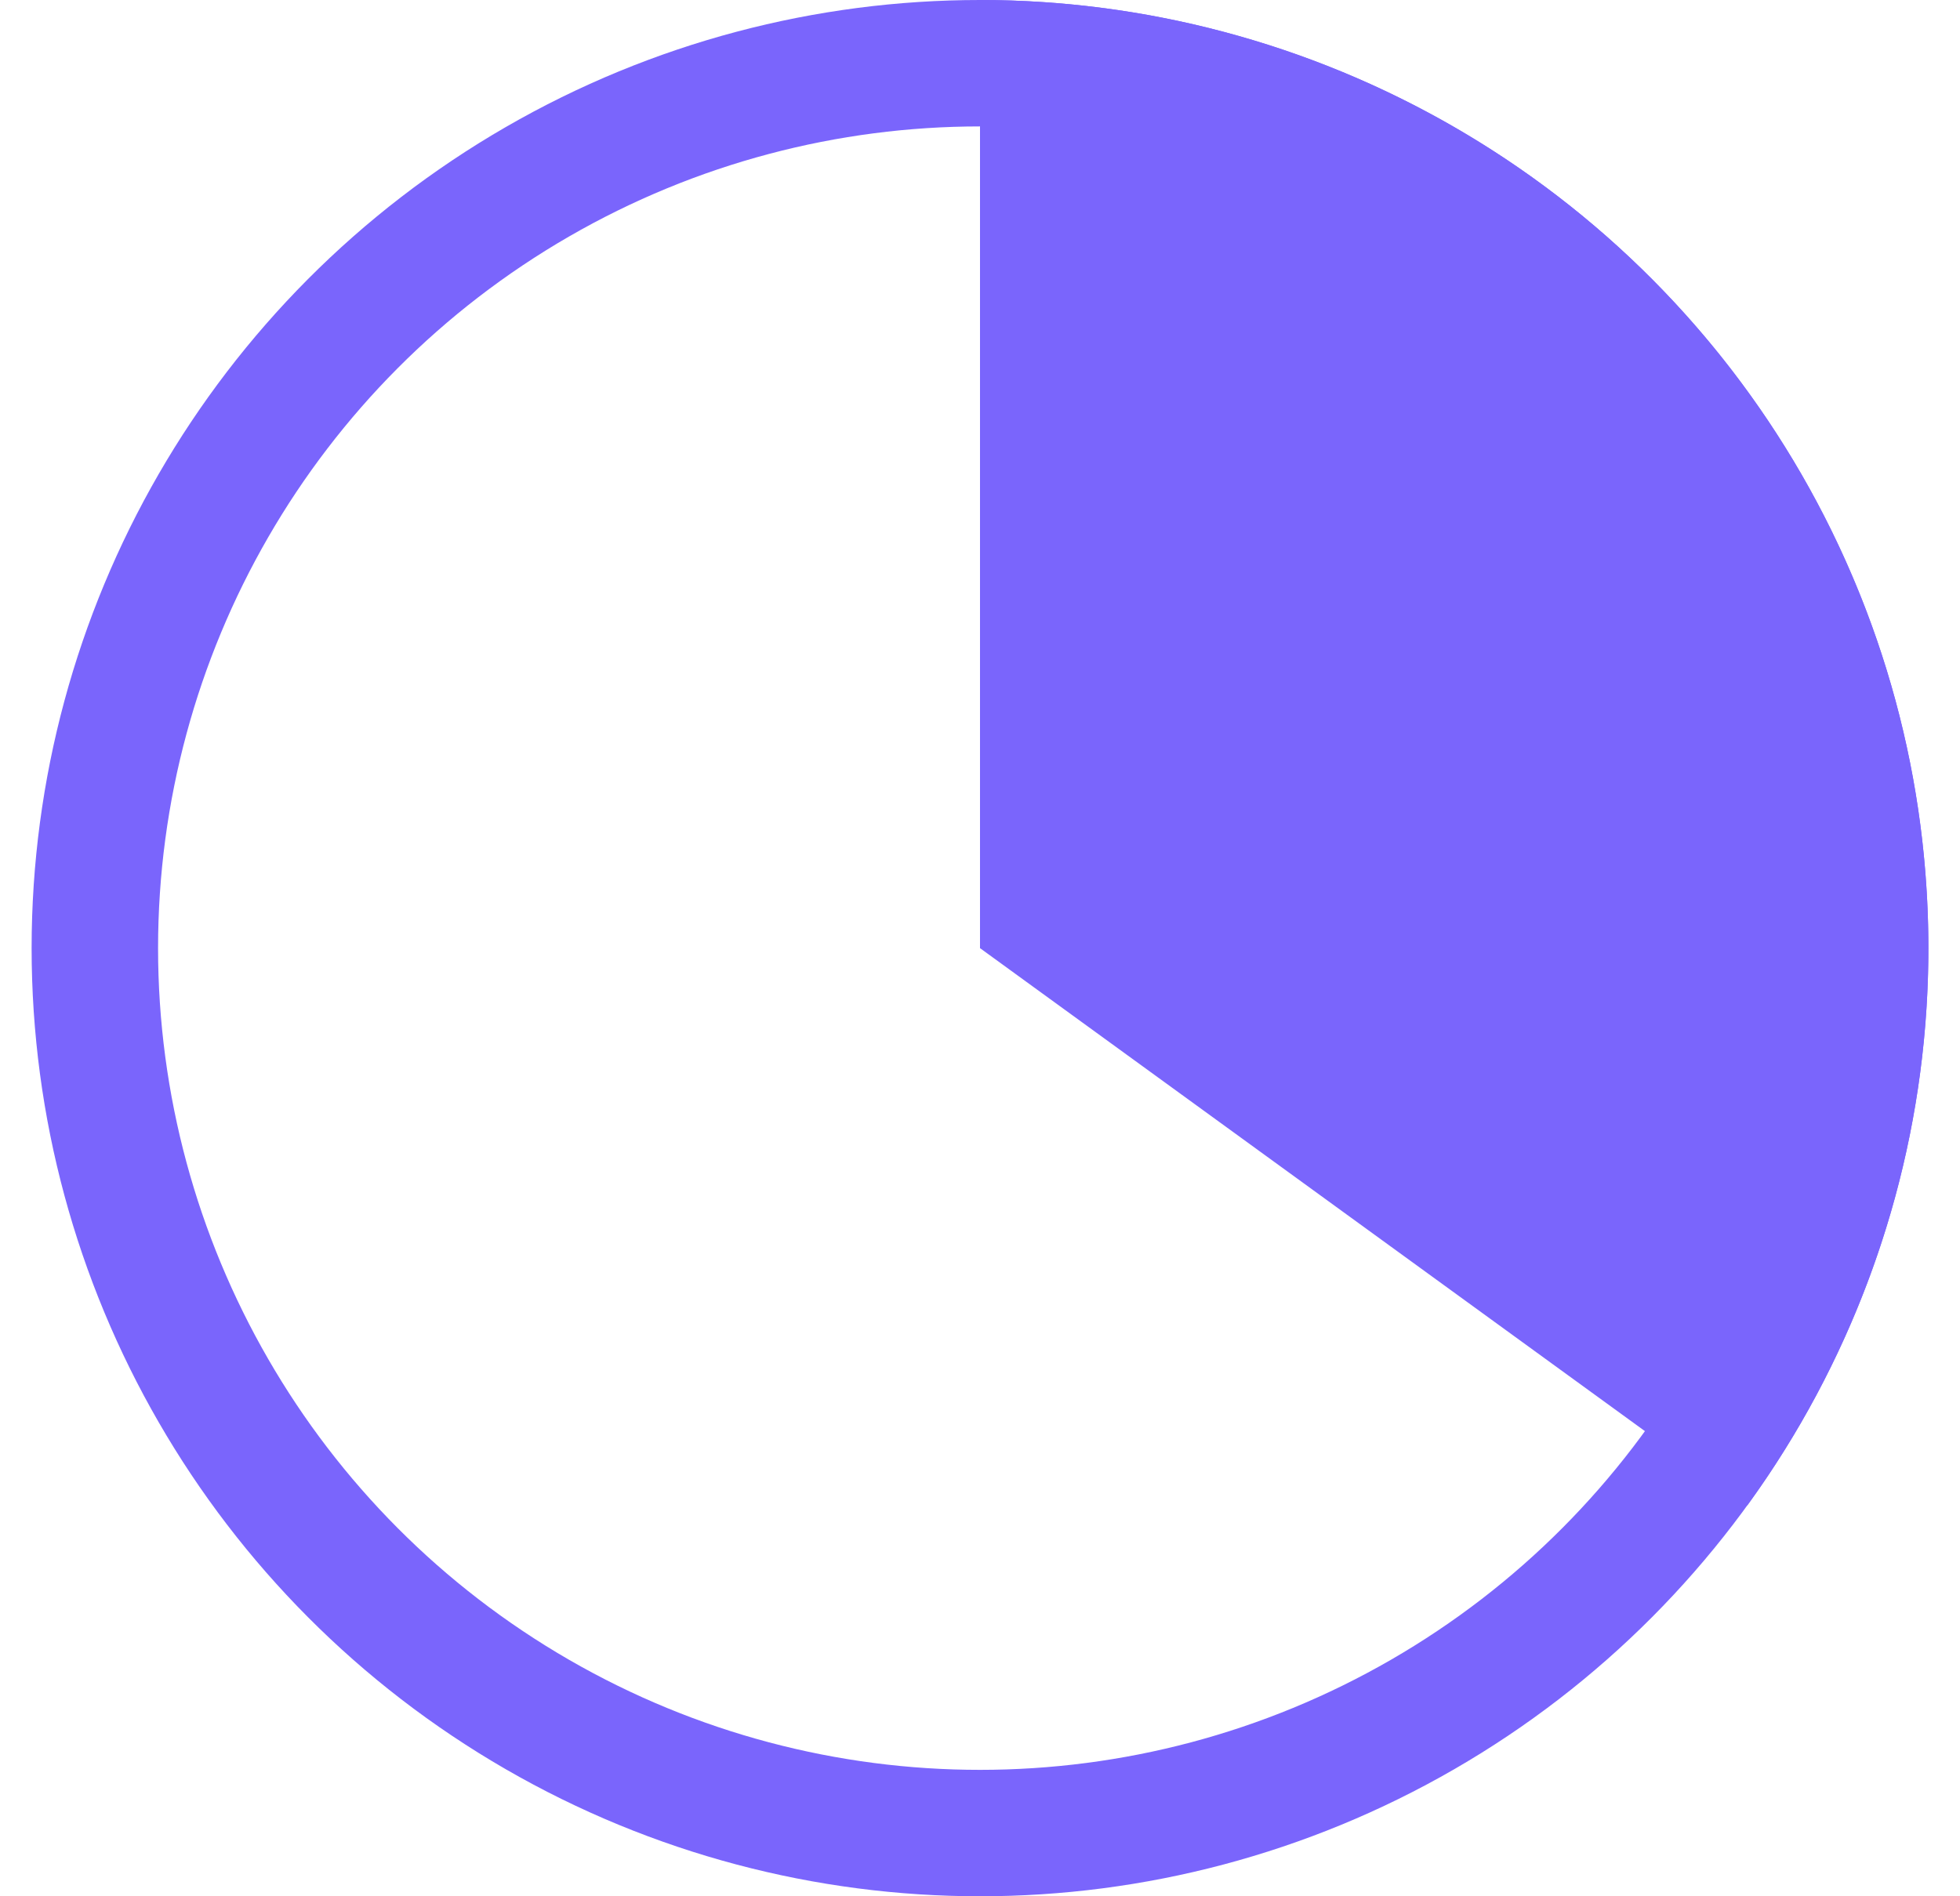 <svg width="31" height="30" viewBox="0 0 31 30" fill="none" xmlns="http://www.w3.org/2000/svg">
<g id="Group 2">
<circle id="Ellipse 2" cx="15.5" cy="15" r="14" transform="rotate(180 15.5 15)" stroke="#7A65FC" stroke-width="2"/>
<path id="Ellipse 1" d="M15.5 3.63582e-06C18.266 3.66881e-06 20.979 0.765 23.337 2.21C25.696 3.656 27.609 5.725 28.865 8.19C30.121 10.655 30.671 13.419 30.454 16.177C30.237 18.935 29.261 21.579 27.635 23.817L15.5 15L15.5 3.63582e-06Z" fill="#7A65FC"/>
</g>
</svg>
